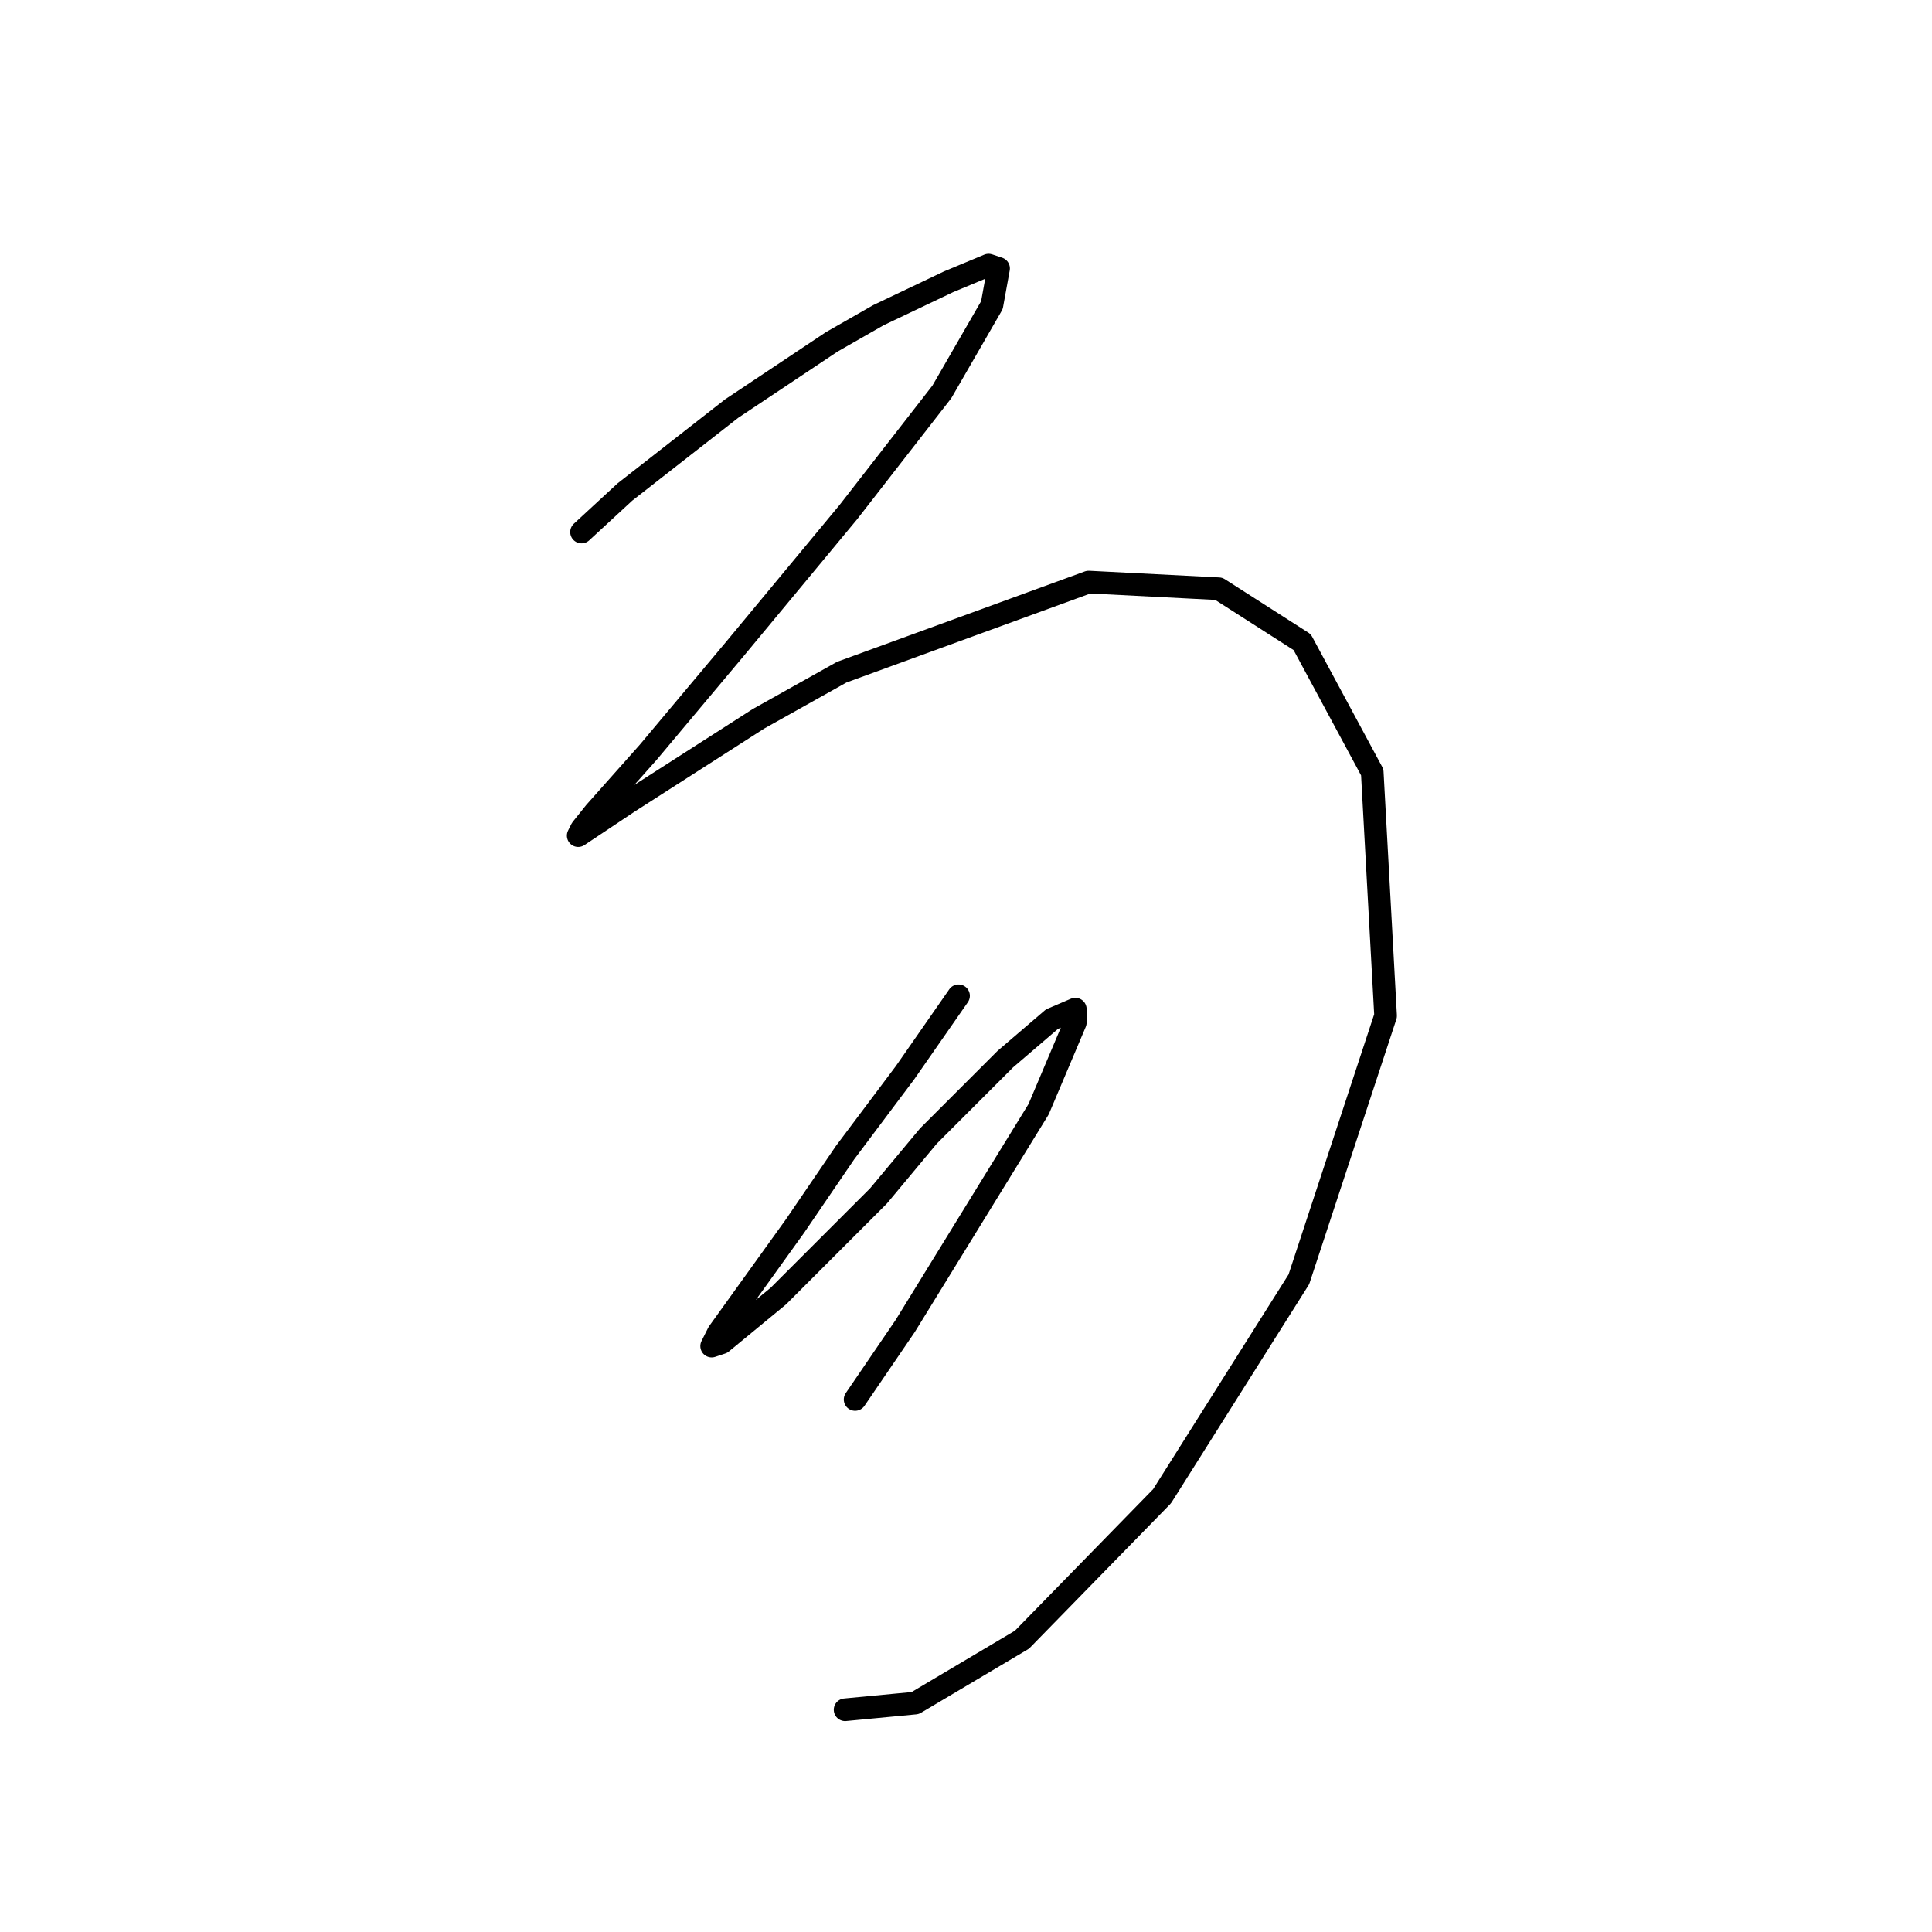 <?xml version="1.0" standalone="no"?>
    <svg width="256" height="256" xmlns="http://www.w3.org/2000/svg" version="1.1">
    <polyline stroke="black" stroke-width="3" stroke-linecap="round" fill="transparent" stroke-linejoin="round" points="77.056 70.496 82.804 65.191 96.95 54.139 110.213 45.297 116.402 41.76 125.686 37.339 130.991 35.129 132.317 35.571 131.433 40.434 124.802 51.928 112.423 67.843 97.392 85.969 85.898 99.674 78.825 107.631 77.056 109.842 76.614 110.726 83.246 106.305 100.487 95.253 111.539 89.064 144.254 77.127 161.495 78.011 172.547 85.085 181.831 102.326 183.599 134.598 172.105 169.523 153.979 198.259 135.412 217.269 121.265 225.668 111.981 226.552 111.981 226.552 " />
        <polyline stroke="black" stroke-width="3" stroke-linecap="round" fill="transparent" stroke-linejoin="round" points="127.012 131.946 119.939 142.114 111.981 152.724 105.35 162.45 95.182 176.597 94.298 178.365 95.624 177.923 103.14 171.734 116.402 158.471 123.033 150.514 133.201 140.346 139.391 135.041 142.485 133.714 142.485 135.483 137.622 146.977 119.939 175.712 113.308 185.438 113.308 185.438 " />
        </svg>